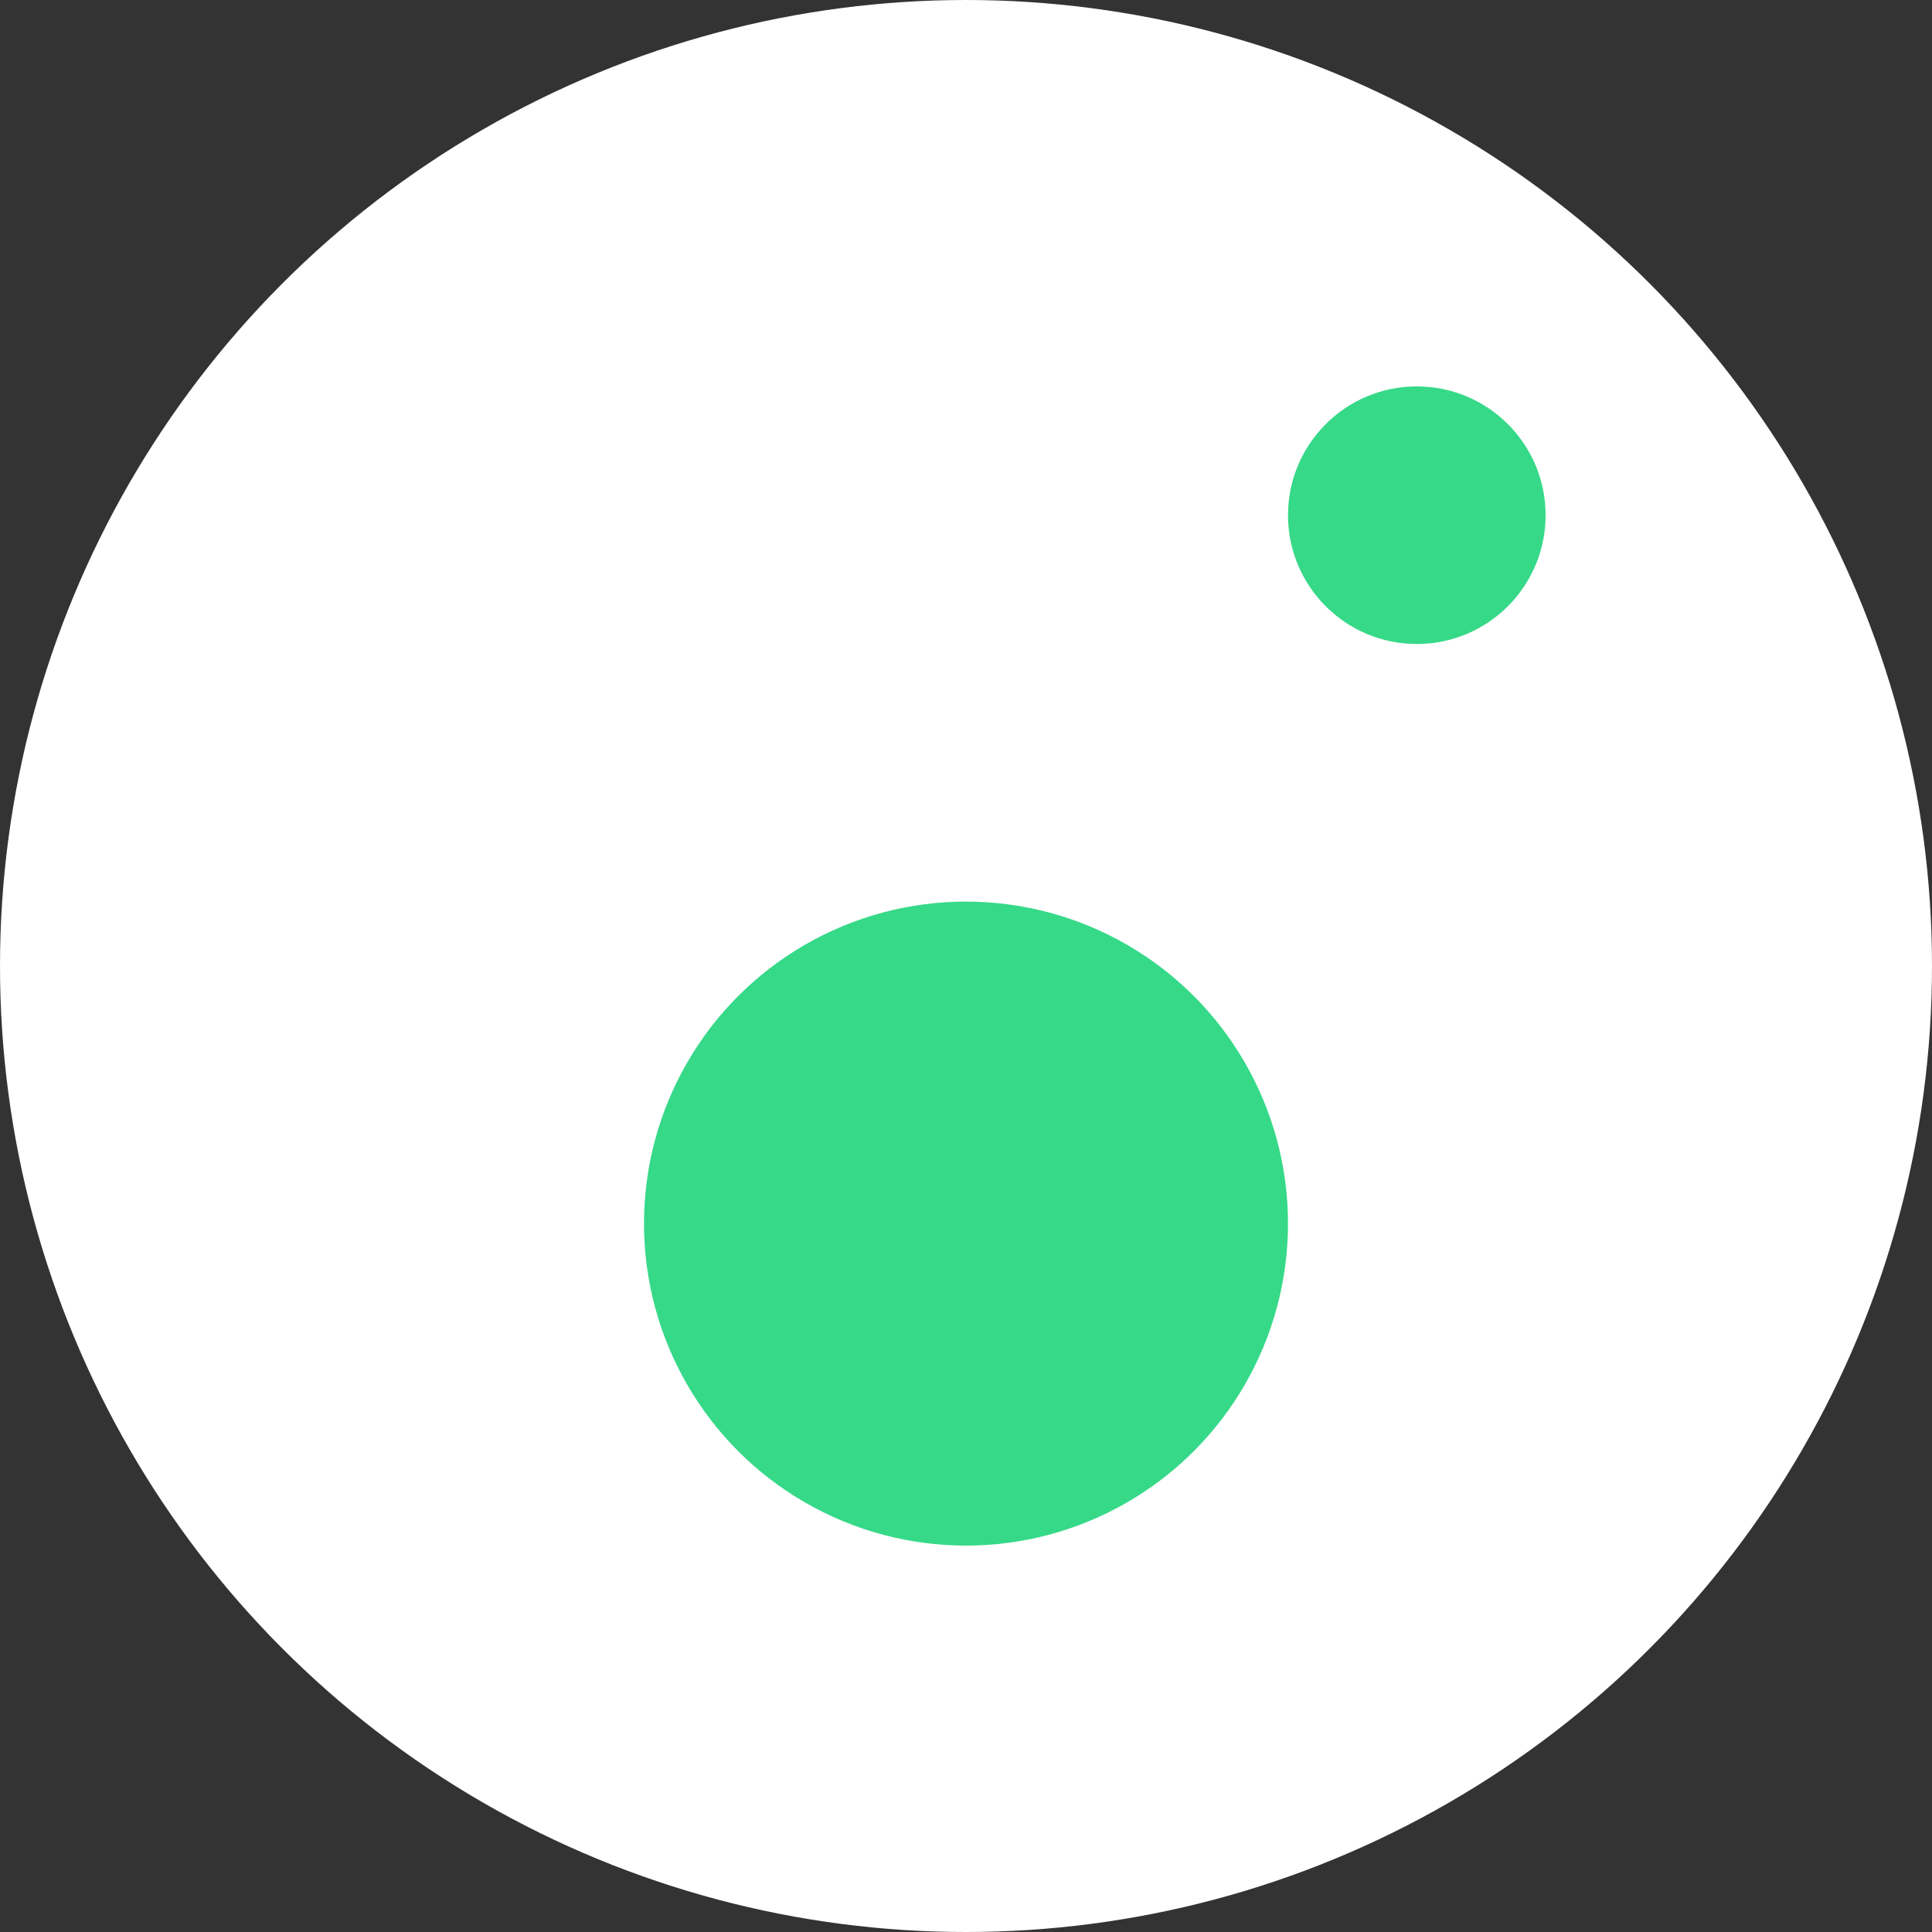 <?xml version="1.0" encoding="UTF-8"?>
<svg width="15px" height="15px" viewBox="0 0 15 15" version="1.1" xmlns="http://www.w3.org/2000/svg" xmlns:xlink="http://www.w3.org/1999/xlink">
    <rect x="0" y="0" width="15" height="15" fill="#333333" stroke="none"/>
    <!-- Generator: Sketch 63 (92445) - https://sketch.com -->
    <title>渲染</title>
    <desc>Created with Sketch.</desc>
    <g id="页面1" stroke="none" stroke-width="1" fill="none" fill-rule="evenodd">
        <g id="装修diy-设计家" transform="translate(-262, -610)">
            <g id="编组" transform="translate(245, 599)">
                <g id="编组-5" transform="translate(17, 11)">
                    <g id="渲染">
                        <circle id="椭圆形" fill="#FFFFFF" cx="7.5" cy="7.5" r="7.5"></circle>
                        <circle id="椭圆形" fill="#36D988" cx="7.5" cy="9.5" r="2.5"></circle>
                        <circle id="椭圆形备份" fill="#36D988" cx="11" cy="4" r="1"></circle>
                    </g>
                </g>
            </g>
        </g>
    </g>
</svg>

